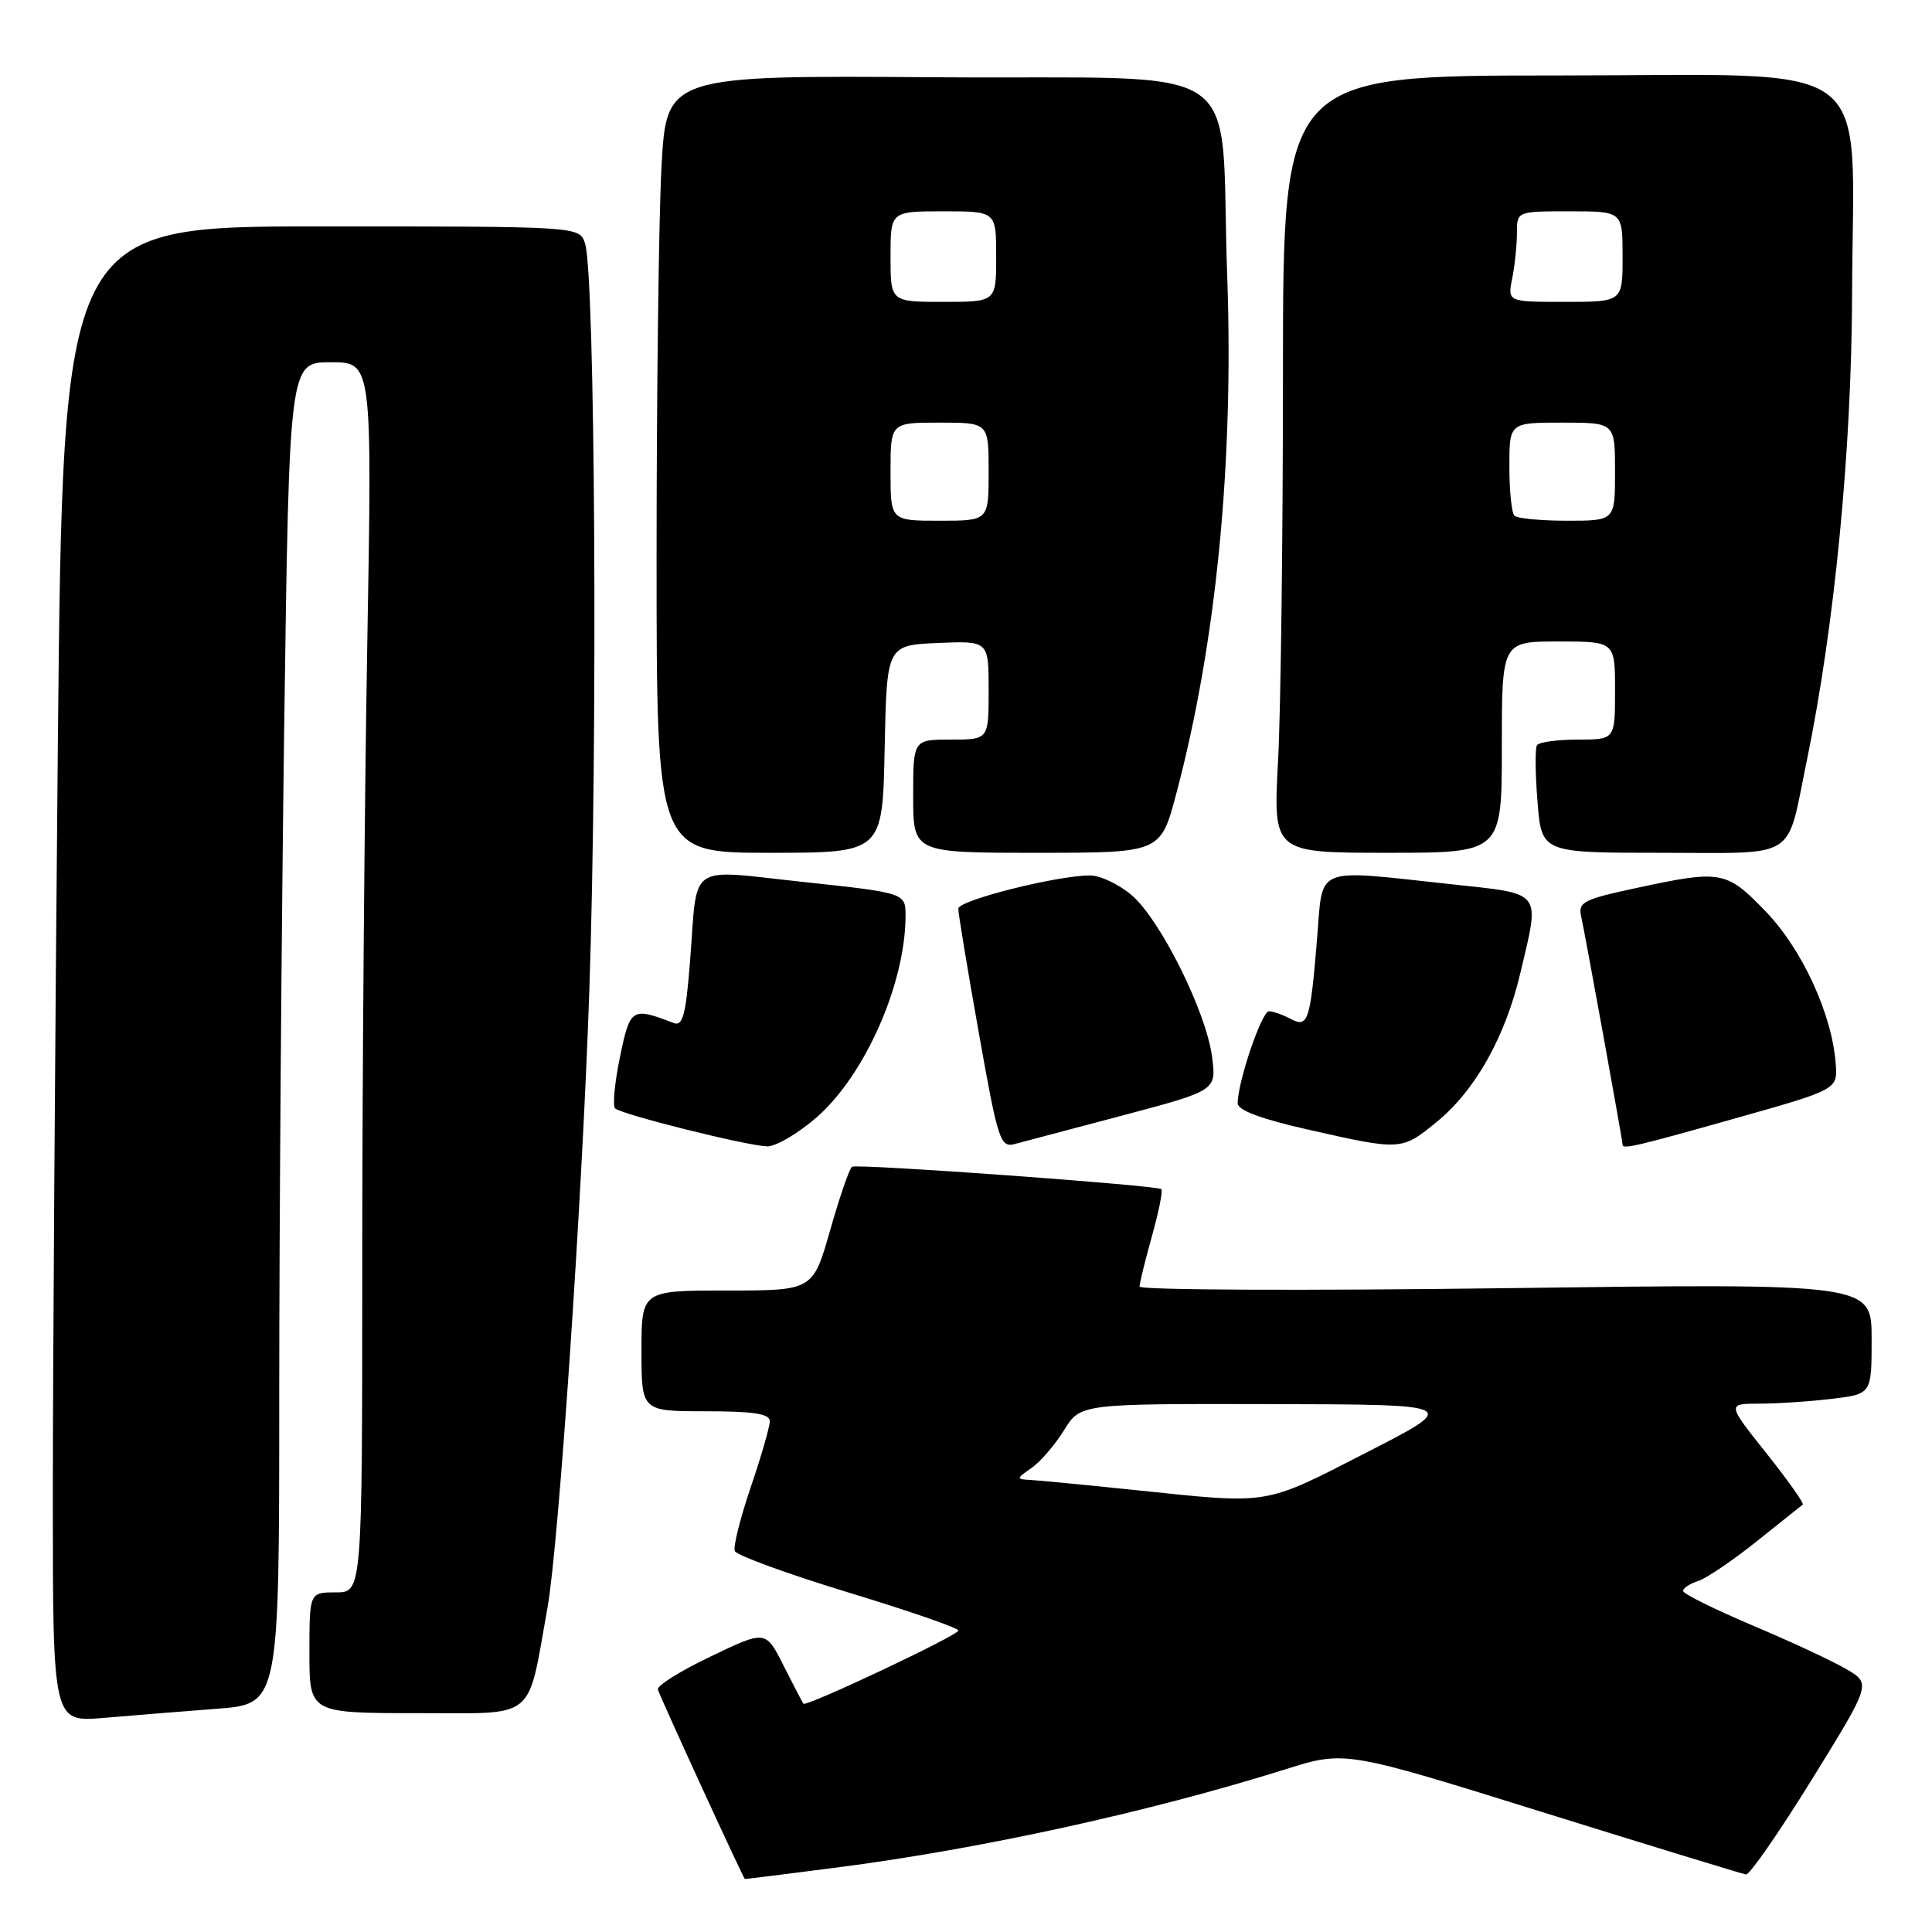 <?xml version="1.0" encoding="UTF-8" standalone="no"?>
<!DOCTYPE svg PUBLIC "-//W3C//DTD SVG 1.1//EN" "http://www.w3.org/Graphics/SVG/1.1/DTD/svg11.dtd" >
<svg xmlns="http://www.w3.org/2000/svg" xmlns:xlink="http://www.w3.org/1999/xlink" version="1.1" viewBox="0 0 256 256">
 <g >
 <path fill="currentColor"
d=" M 110.70 247.48 C 129.81 245.03 152.24 240.12 170.36 234.43 C 178.23 231.96 178.23 231.96 204.36 240.11 C 218.74 244.59 230.89 248.31 231.36 248.38 C 231.83 248.44 235.75 242.79 240.07 235.81 C 247.92 223.11 247.92 223.11 244.71 221.20 C 242.94 220.15 237.35 217.54 232.27 215.40 C 227.20 213.25 223.04 211.19 223.02 210.82 C 223.01 210.44 223.89 209.85 224.99 209.50 C 226.08 209.16 229.56 206.80 232.74 204.26 C 235.91 201.72 238.67 199.52 238.87 199.37 C 239.08 199.21 236.90 196.14 234.04 192.54 C 228.83 186.00 228.83 186.00 233.16 185.99 C 235.55 185.99 239.86 185.70 242.75 185.35 C 248.00 184.72 248.00 184.72 248.00 177.39 C 248.00 170.05 248.00 170.05 199.50 170.69 C 172.82 171.04 151.00 170.94 151.00 170.48 C 151.00 170.01 151.74 167.00 152.64 163.79 C 153.54 160.57 154.10 157.78 153.89 157.57 C 153.36 157.06 113.65 154.18 112.90 154.60 C 112.57 154.78 111.27 158.55 110.01 162.97 C 107.72 171.00 107.72 171.00 96.36 171.00 C 85.00 171.00 85.00 171.00 85.00 179.00 C 85.00 187.00 85.00 187.00 93.50 187.00 C 99.89 187.00 102.00 187.33 102.00 188.32 C 102.00 189.05 100.87 192.98 99.48 197.05 C 98.10 201.13 97.14 204.93 97.36 205.51 C 97.58 206.08 104.34 208.55 112.38 211.00 C 120.42 213.44 127.00 215.72 127.00 216.05 C 127.00 216.68 106.84 226.20 106.46 225.75 C 106.34 225.61 105.17 223.36 103.85 220.75 C 101.46 215.99 101.46 215.99 94.15 219.50 C 90.12 221.42 86.98 223.40 87.17 223.88 C 87.98 226.01 98.52 248.95 98.70 248.98 C 98.81 248.99 104.21 248.32 110.70 247.48 Z  M 28.75 226.42 C 37.00 225.79 37.00 225.79 37.00 185.06 C 37.00 162.66 37.30 122.65 37.66 96.16 C 38.33 48.00 38.33 48.00 43.83 48.00 C 49.32 48.00 49.32 48.00 48.66 85.66 C 48.30 106.38 48.00 143.05 48.00 167.16 C 48.00 211.00 48.00 211.00 44.50 211.00 C 41.00 211.00 41.00 211.00 41.00 219.00 C 41.00 227.00 41.00 227.00 55.43 227.00 C 71.28 227.00 69.82 228.19 72.55 213.00 C 74.04 204.65 77.16 158.71 78.09 131.22 C 79.22 98.03 78.86 36.25 77.52 32.25 C 76.77 30.00 76.77 30.00 42.55 30.00 C 8.33 30.00 8.33 30.00 7.66 99.17 C 7.30 137.21 7.00 181.80 7.00 198.27 C 7.00 228.20 7.00 228.20 13.75 227.63 C 17.46 227.31 24.21 226.77 28.75 226.42 Z  M 108.28 147.99 C 114.65 142.38 119.95 130.34 119.99 121.41 C 120.00 118.32 120.00 118.32 106.50 116.87 C 90.87 115.20 92.47 114.09 91.44 127.31 C 90.88 134.47 90.48 136.01 89.28 135.56 C 83.71 133.42 83.49 133.55 82.15 140.05 C 81.45 143.44 81.16 146.50 81.50 146.86 C 82.25 147.64 98.67 151.76 101.61 151.90 C 102.77 151.95 105.77 150.19 108.28 147.99 Z  M 148.84 147.78 C 161.19 144.50 161.19 144.50 160.60 140.00 C 159.81 134.00 153.71 121.78 149.90 118.57 C 148.22 117.16 145.77 116.00 144.45 116.00 C 140.06 116.00 127.00 119.29 126.98 120.40 C 126.97 121.01 128.19 128.39 129.69 136.81 C 132.23 151.14 132.54 152.09 134.45 151.59 C 135.58 151.30 142.05 149.58 148.84 147.78 Z  M 190.43 148.61 C 195.50 144.45 199.46 137.39 201.46 128.91 C 204.06 117.86 204.56 118.50 192.25 117.16 C 173.94 115.18 175.32 114.63 174.53 124.25 C 173.62 135.35 173.33 136.25 171.00 135.00 C 169.97 134.45 168.68 134.00 168.14 134.00 C 167.18 134.00 164.00 143.36 164.00 146.19 C 164.00 147.11 167.07 148.26 173.25 149.66 C 185.71 152.48 185.71 152.48 190.43 148.61 Z  M 230.00 148.17 C 243.50 144.36 243.50 144.36 243.24 140.93 C 242.76 134.40 238.79 125.77 233.98 120.79 C 228.75 115.36 228.09 115.24 216.80 117.67 C 209.83 119.16 209.09 119.54 209.51 121.42 C 210.03 123.74 215.00 151.13 215.00 151.66 C 215.00 152.32 216.64 151.94 230.00 148.17 Z  M 117.22 99.25 C 117.50 85.50 117.50 85.50 124.25 85.20 C 131.00 84.91 131.00 84.91 131.00 91.45 C 131.00 98.00 131.00 98.00 126.00 98.00 C 121.00 98.00 121.00 98.00 121.00 105.50 C 121.00 113.00 121.00 113.00 137.39 113.00 C 153.78 113.00 153.78 113.00 155.84 105.25 C 161.15 85.32 163.50 61.39 162.61 36.50 C 161.56 7.26 166.34 10.54 124.39 10.24 C 88.31 9.98 88.31 9.98 87.65 22.14 C 87.29 28.84 87.00 52.02 87.00 73.66 C 87.00 113.00 87.00 113.00 101.97 113.00 C 116.94 113.00 116.94 113.00 117.22 99.25 Z  M 199.00 99.00 C 199.00 85.00 199.00 85.00 206.50 85.00 C 214.00 85.00 214.00 85.00 214.00 91.50 C 214.00 98.00 214.00 98.00 209.06 98.00 C 206.34 98.00 203.91 98.34 203.65 98.75 C 203.40 99.16 203.43 102.54 203.73 106.25 C 204.27 113.00 204.27 113.00 220.16 113.00 C 238.50 113.00 236.64 114.18 239.42 100.75 C 243.08 82.99 245.35 59.69 245.41 39.00 C 245.51 6.97 249.58 10.00 206.46 10.00 C 170.00 10.00 170.00 10.00 170.00 49.34 C 170.00 70.98 169.71 94.16 169.35 100.84 C 168.69 113.00 168.69 113.00 183.85 113.00 C 199.00 113.00 199.00 113.00 199.00 99.00 Z  M 150.50 197.45 C 143.90 196.76 137.61 196.16 136.53 196.10 C 134.63 196.00 134.64 195.94 136.70 194.50 C 137.87 193.68 139.81 191.43 141.00 189.50 C 143.16 186.00 143.16 186.00 168.33 186.05 C 193.50 186.10 193.50 186.10 181.00 192.50 C 167.31 199.51 168.46 199.32 150.50 197.45 Z  M 118.00 62.50 C 118.00 56.00 118.00 56.00 124.50 56.00 C 131.00 56.00 131.00 56.00 131.00 62.50 C 131.00 69.00 131.00 69.00 124.50 69.00 C 118.00 69.00 118.00 69.00 118.00 62.50 Z  M 118.00 34.00 C 118.00 28.00 118.00 28.00 125.00 28.00 C 132.00 28.00 132.00 28.00 132.00 34.00 C 132.00 40.00 132.00 40.00 125.00 40.00 C 118.00 40.00 118.00 40.00 118.00 34.00 Z  M 200.67 68.33 C 200.30 67.97 200.00 65.04 200.00 61.83 C 200.00 56.00 200.00 56.00 207.00 56.00 C 214.00 56.00 214.00 56.00 214.00 62.50 C 214.00 69.00 214.00 69.00 207.67 69.00 C 204.18 69.00 201.03 68.70 200.67 68.33 Z  M 200.38 36.88 C 200.72 35.16 201.00 32.46 201.00 30.88 C 201.00 28.00 201.00 28.00 208.00 28.00 C 215.00 28.00 215.00 28.00 215.00 34.00 C 215.00 40.00 215.00 40.00 207.38 40.00 C 199.75 40.00 199.75 40.00 200.38 36.88 Z "/>
</g>
</svg>